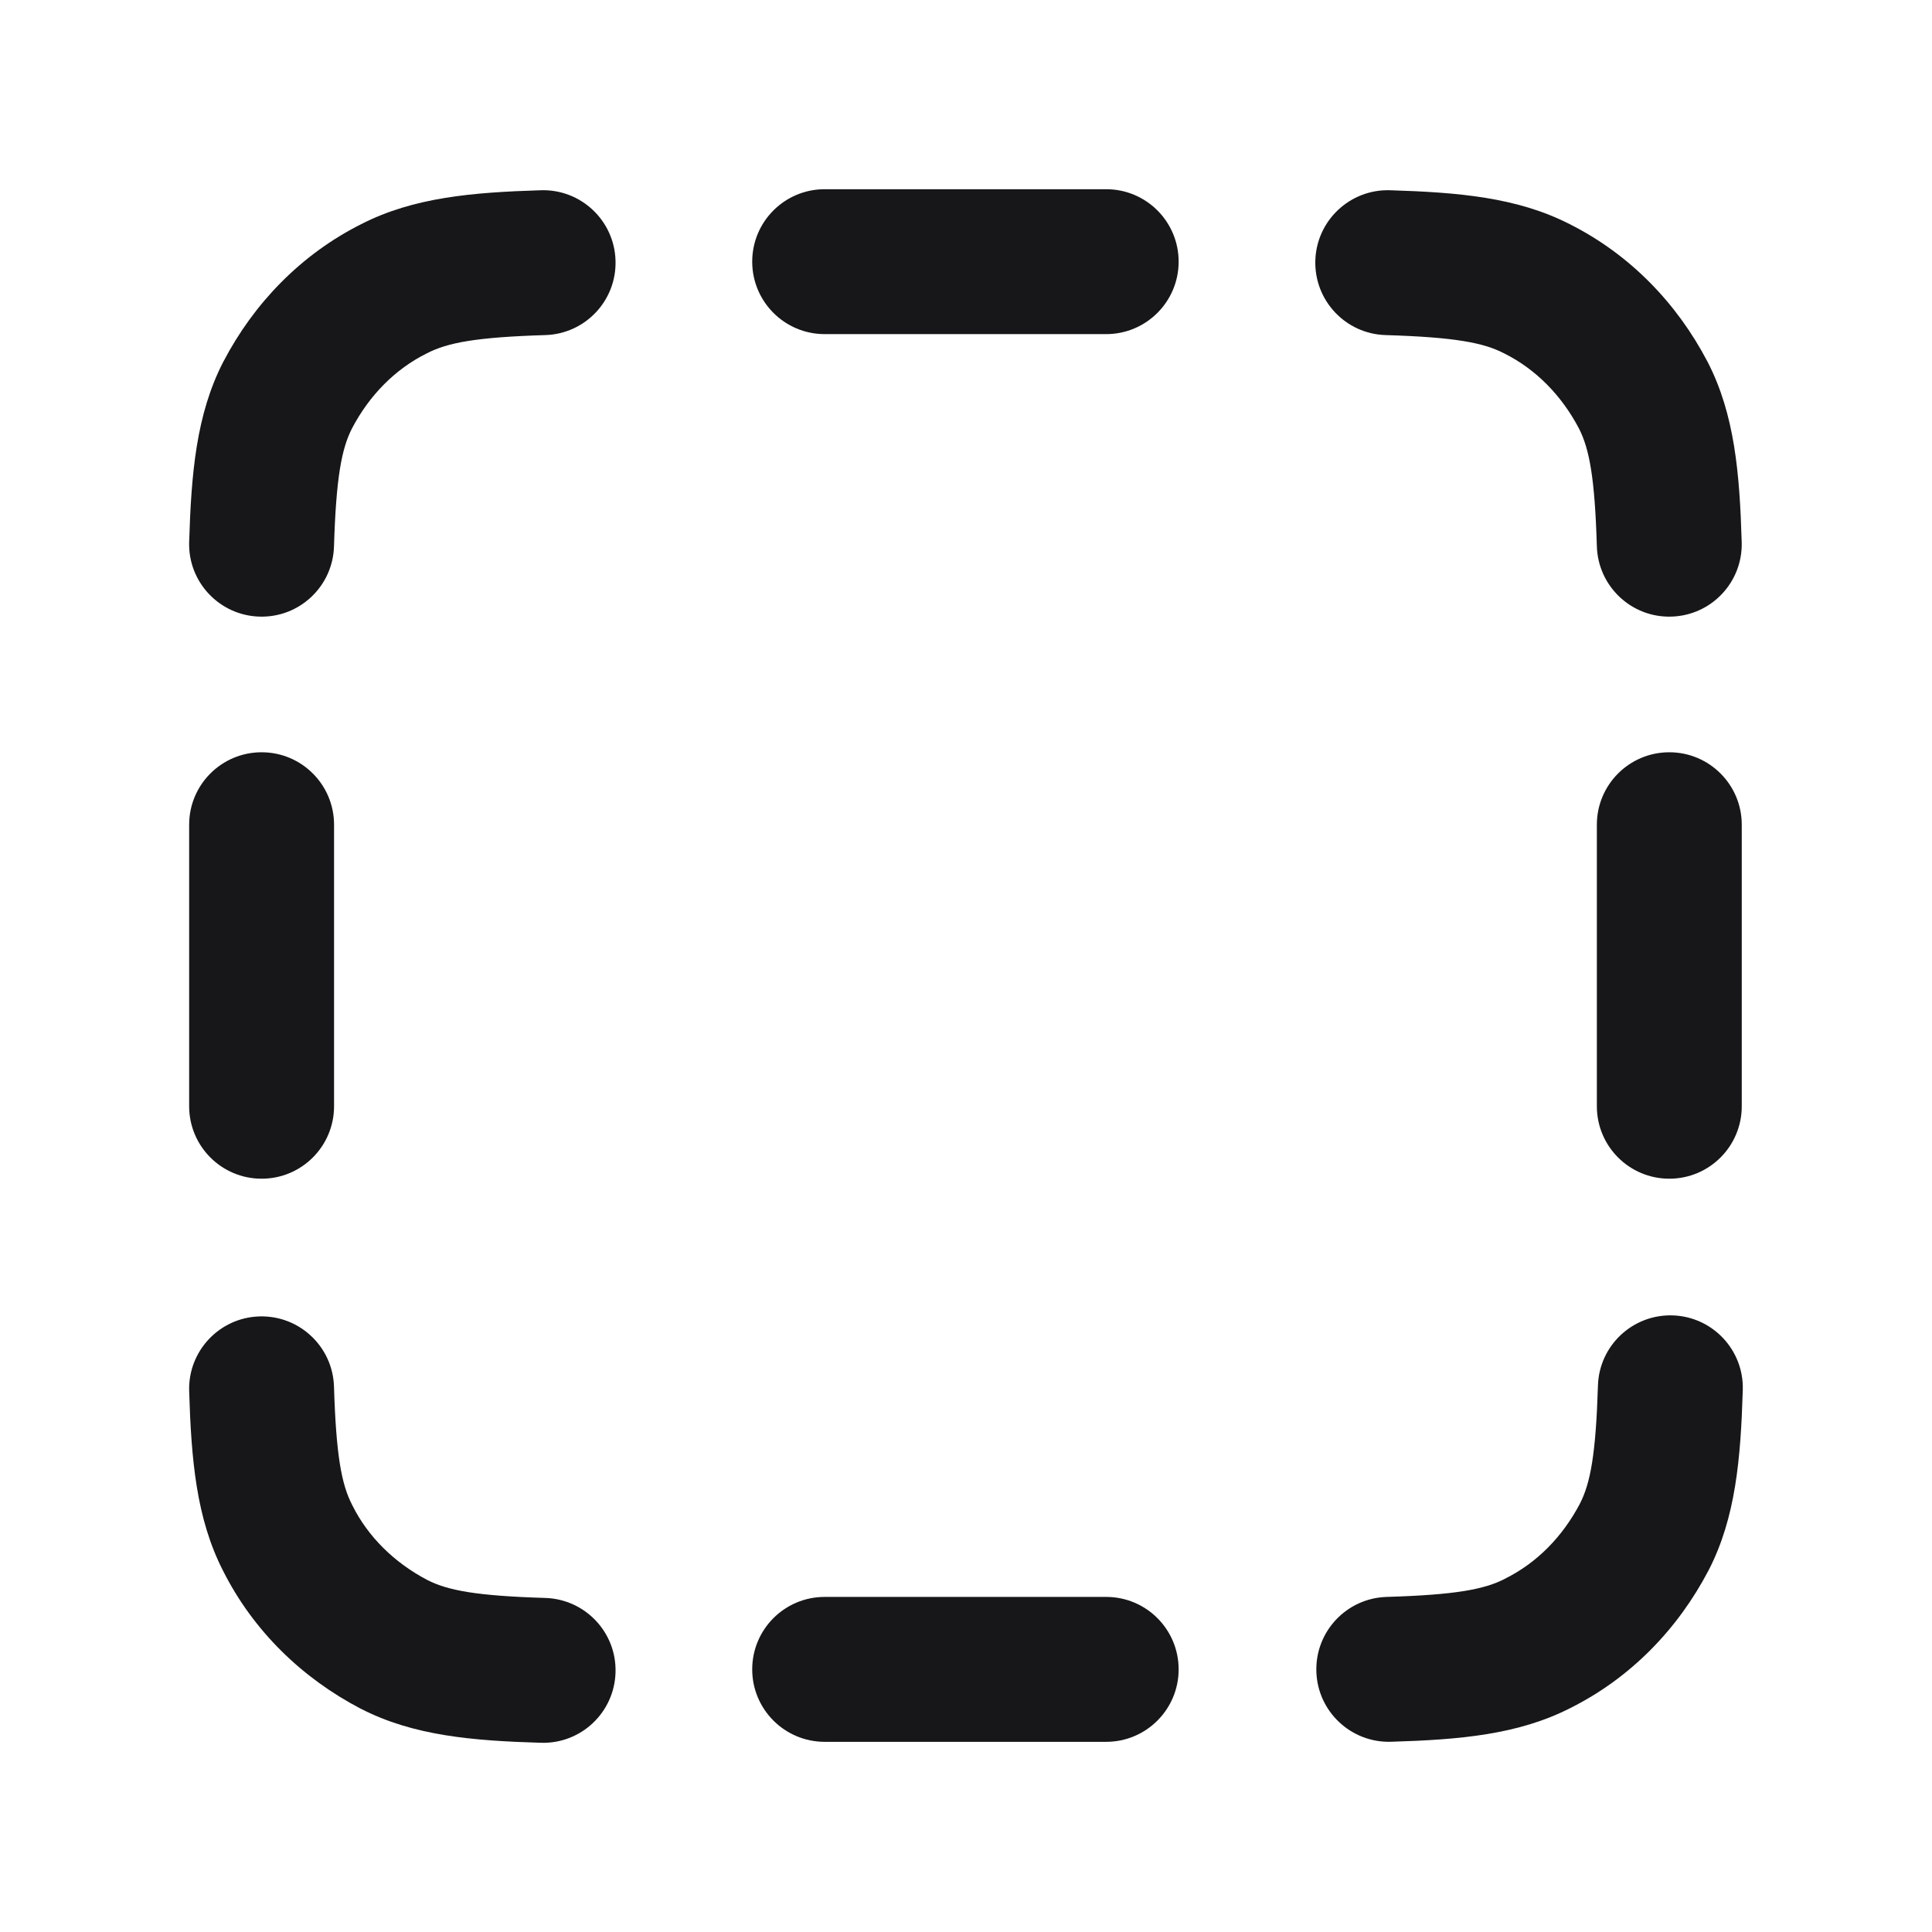 <svg width="32" height="32" viewBox="0 0 32 32" fill="none" xmlns="http://www.w3.org/2000/svg">
<g id="Shape">
<g id="Vector">
<path d="M12.459 4.334C12.459 3.671 12.996 3.134 13.659 3.134H18.322C18.985 3.134 19.522 3.671 19.522 4.334C19.522 4.996 18.985 5.534 18.322 5.534H13.659C12.996 5.534 12.459 4.996 12.459 4.334Z" fill="#171719"/>
<path d="M10.195 4.314C10.216 4.977 9.695 5.53 9.032 5.55C7.89 5.585 7.414 5.675 7.075 5.85L7.063 5.856C6.548 6.113 6.12 6.543 5.83 7.096C5.657 7.435 5.567 7.912 5.532 9.05C5.512 9.713 4.959 10.234 4.296 10.213C3.634 10.193 3.113 9.64 3.133 8.978C3.168 7.84 3.25 6.865 3.697 5.995L3.701 5.988C4.204 5.026 4.982 4.215 5.984 3.712C6.852 3.268 7.825 3.186 8.96 3.151C9.622 3.131 10.175 3.652 10.195 4.314Z" fill="#171719"/>
<path d="M21.786 4.314C21.806 3.652 22.36 3.131 23.022 3.151C24.157 3.186 25.13 3.268 25.998 3.712C26.999 4.215 27.777 5.026 28.28 5.988L28.284 5.995C28.732 6.865 28.814 7.84 28.848 8.978C28.868 9.64 28.348 10.193 27.685 10.213C27.023 10.234 26.47 9.713 26.449 9.05C26.415 7.912 26.325 7.435 26.152 7.096C25.861 6.543 25.433 6.113 24.919 5.856L24.907 5.85C24.568 5.675 24.092 5.585 22.949 5.55C22.287 5.53 21.766 4.977 21.786 4.314Z" fill="#171719"/>
<path d="M4.333 12.46C4.996 12.46 5.533 12.997 5.533 13.66V18.323C5.533 18.986 4.996 19.523 4.333 19.523C3.67 19.523 3.133 18.986 3.133 18.323V13.66C3.133 12.997 3.67 12.46 4.333 12.46Z" fill="#171719"/>
<path d="M27.649 12.46C28.312 12.46 28.849 12.997 28.849 13.66V18.323C28.849 18.986 28.312 19.523 27.649 19.523C26.986 19.523 26.449 18.986 26.449 18.323V13.66C26.449 12.997 26.986 12.46 27.649 12.46Z" fill="#171719"/>
<path d="M27.703 21.787C28.365 21.807 28.886 22.36 28.866 23.023C28.831 24.16 28.749 25.135 28.302 26.005L28.298 26.012C27.795 26.974 27.017 27.786 26.015 28.288C25.147 28.733 24.174 28.815 23.039 28.849C22.377 28.869 21.823 28.348 21.803 27.686C21.783 27.023 22.304 26.47 22.967 26.45C24.109 26.416 24.585 26.325 24.924 26.151L24.936 26.144C25.451 25.887 25.878 25.458 26.169 24.904C26.342 24.565 26.432 24.089 26.467 22.95C26.487 22.288 27.04 21.767 27.703 21.787Z" fill="#171719"/>
<path d="M4.296 21.804C4.959 21.784 5.512 22.305 5.532 22.967C5.567 24.11 5.657 24.586 5.832 24.925L5.838 24.937C6.095 25.451 6.525 25.879 7.078 26.17C7.417 26.343 7.894 26.433 9.032 26.467C9.695 26.488 10.216 27.041 10.195 27.703C10.175 28.366 9.622 28.886 8.96 28.866C7.822 28.832 6.847 28.75 5.977 28.302L5.97 28.299C5.008 27.796 4.197 27.017 3.694 26.016C3.25 25.148 3.168 24.175 3.133 23.04C3.113 22.378 3.634 21.824 4.296 21.804Z" fill="#171719"/>
<path d="M12.459 27.65C12.459 26.987 12.996 26.45 13.659 26.45H18.322C18.985 26.45 19.522 26.987 19.522 27.65C19.522 28.312 18.985 28.85 18.322 28.85H13.659C12.996 28.85 12.459 28.312 12.459 27.65Z" fill="#171719"/>
</g>
</g>
</svg>
